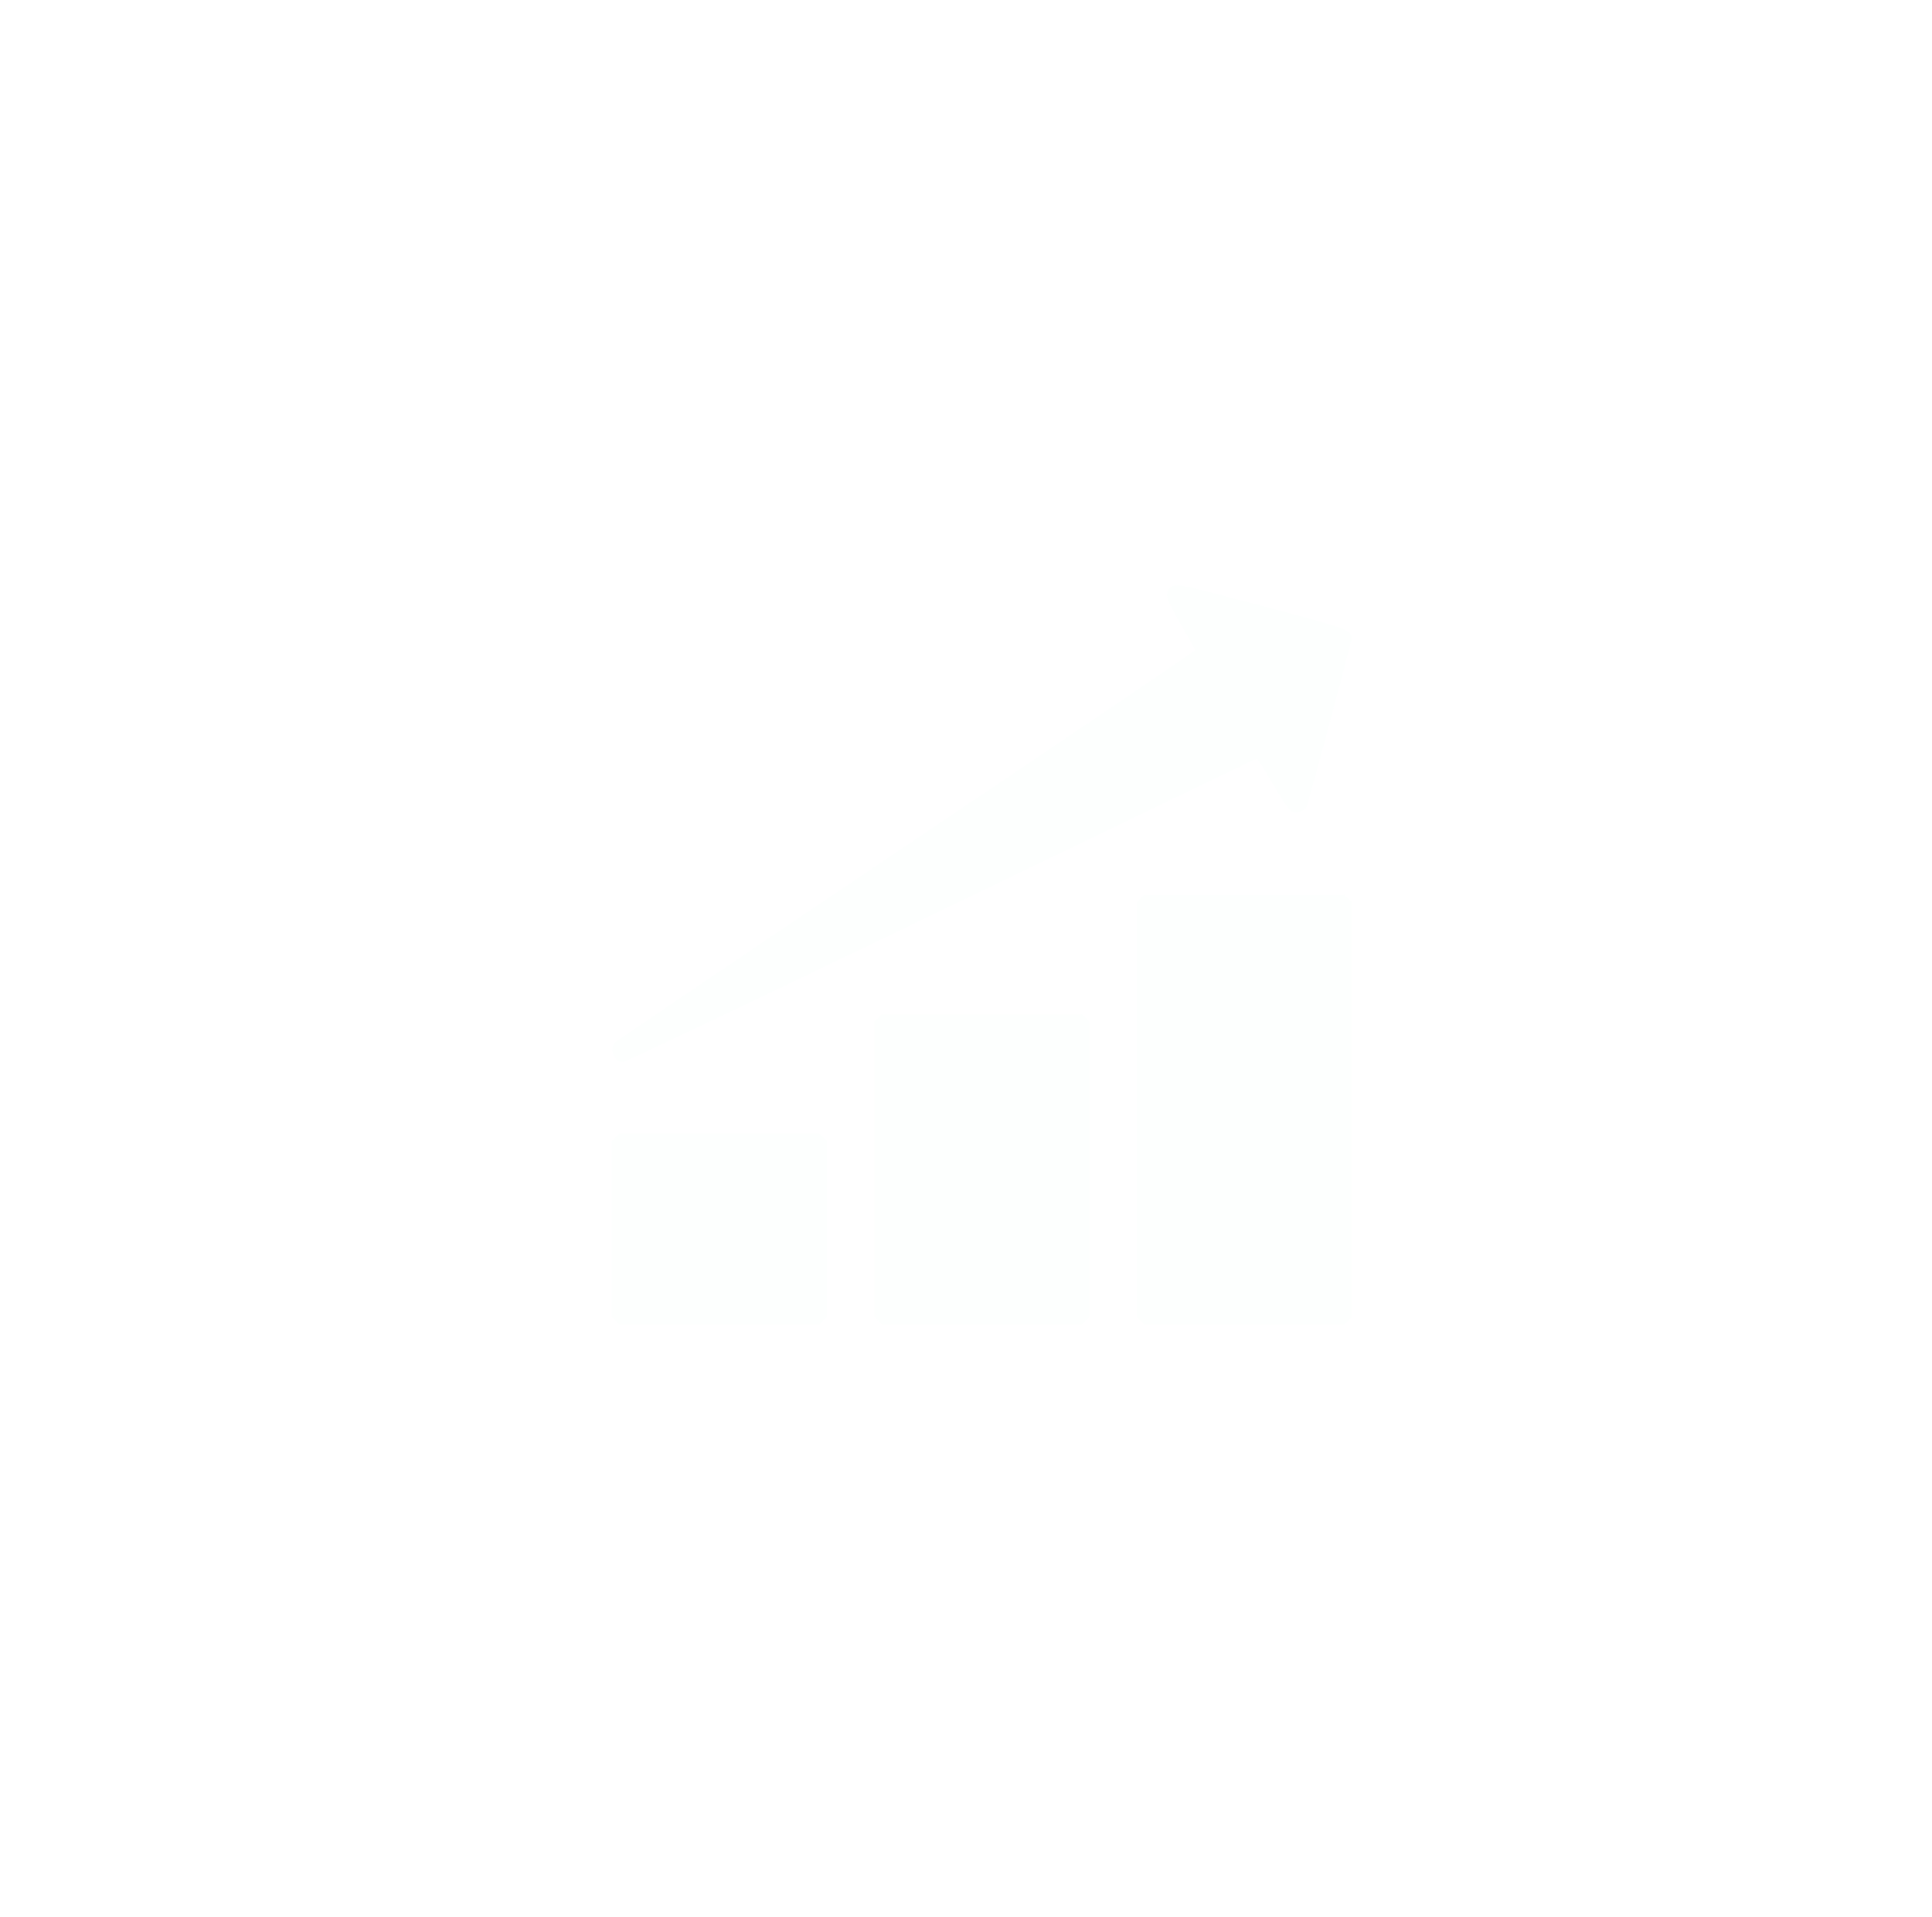 <svg width="128" height="127" viewBox="0 0 128 127" fill="none" xmlns="http://www.w3.org/2000/svg">
<g filter="url(#filter0_b_1_126)">
<circle cx="63.79" cy="63.085" r="50" fill="#FCFFFE" fill-opacity="0.12"/>
</g>
<path fill-rule="evenodd" clip-rule="evenodd" d="M77.511 38.956C77.151 39.339 77.239 39.629 78.234 41.352C78.751 42.246 79.173 43.017 79.173 43.067C79.173 43.116 70.56 48.944 60.032 56.017C49.505 63.09 40.814 68.966 40.718 69.076C40.335 69.518 40.7 70.34 41.28 70.34C41.417 70.34 48.921 66.777 57.956 62.423C82.668 50.513 83.167 50.272 83.261 50.254C83.308 50.244 83.793 51 84.339 51.935C85.421 53.791 85.614 53.981 86.174 53.748C86.33 53.684 86.507 53.534 86.567 53.416C86.707 53.141 89.546 42.531 89.546 42.282C89.546 41.729 89.406 41.678 83.718 40.162C77.958 38.626 77.841 38.604 77.511 38.956ZM75.562 59.518L75.32 59.76V73.501V87.242L75.562 87.485L75.805 87.727H82.433H89.061L89.303 87.485L89.546 87.242V73.501V59.76L89.303 59.518L89.061 59.275H82.433H75.805L75.562 59.518ZM58.175 67.421L57.933 67.664V77.453V87.242L58.175 87.485L58.418 87.727H65.046H71.674L71.916 87.485L72.159 87.242V77.453V67.664L71.916 67.421L71.674 67.179H65.046H58.418L58.175 67.421ZM40.788 75.324L40.546 75.567V81.404V87.242L40.788 87.485L41.031 87.727H47.659H54.287L54.529 87.485L54.772 87.242V81.404V75.567L54.529 75.324L54.287 75.082H47.659H41.031L40.788 75.324Z" fill="#FCFFFE" fill-opacity="0.8"/>
<defs>
<filter id="filter0_b_1_126" x="2.79" y="2.085" width="122" height="122" filterUnits="userSpaceOnUse" color-interpolation-filters="sRGB">
<feFlood flood-opacity="0" result="BackgroundImageFix"/>
<feGaussianBlur in="BackgroundImageFix" stdDeviation="5.5"/>
<feComposite in2="SourceAlpha" operator="in" result="effect1_backgroundBlur_1_126"/>
<feBlend mode="normal" in="SourceGraphic" in2="effect1_backgroundBlur_1_126" result="shape"/>
</filter>
</defs>
</svg>
